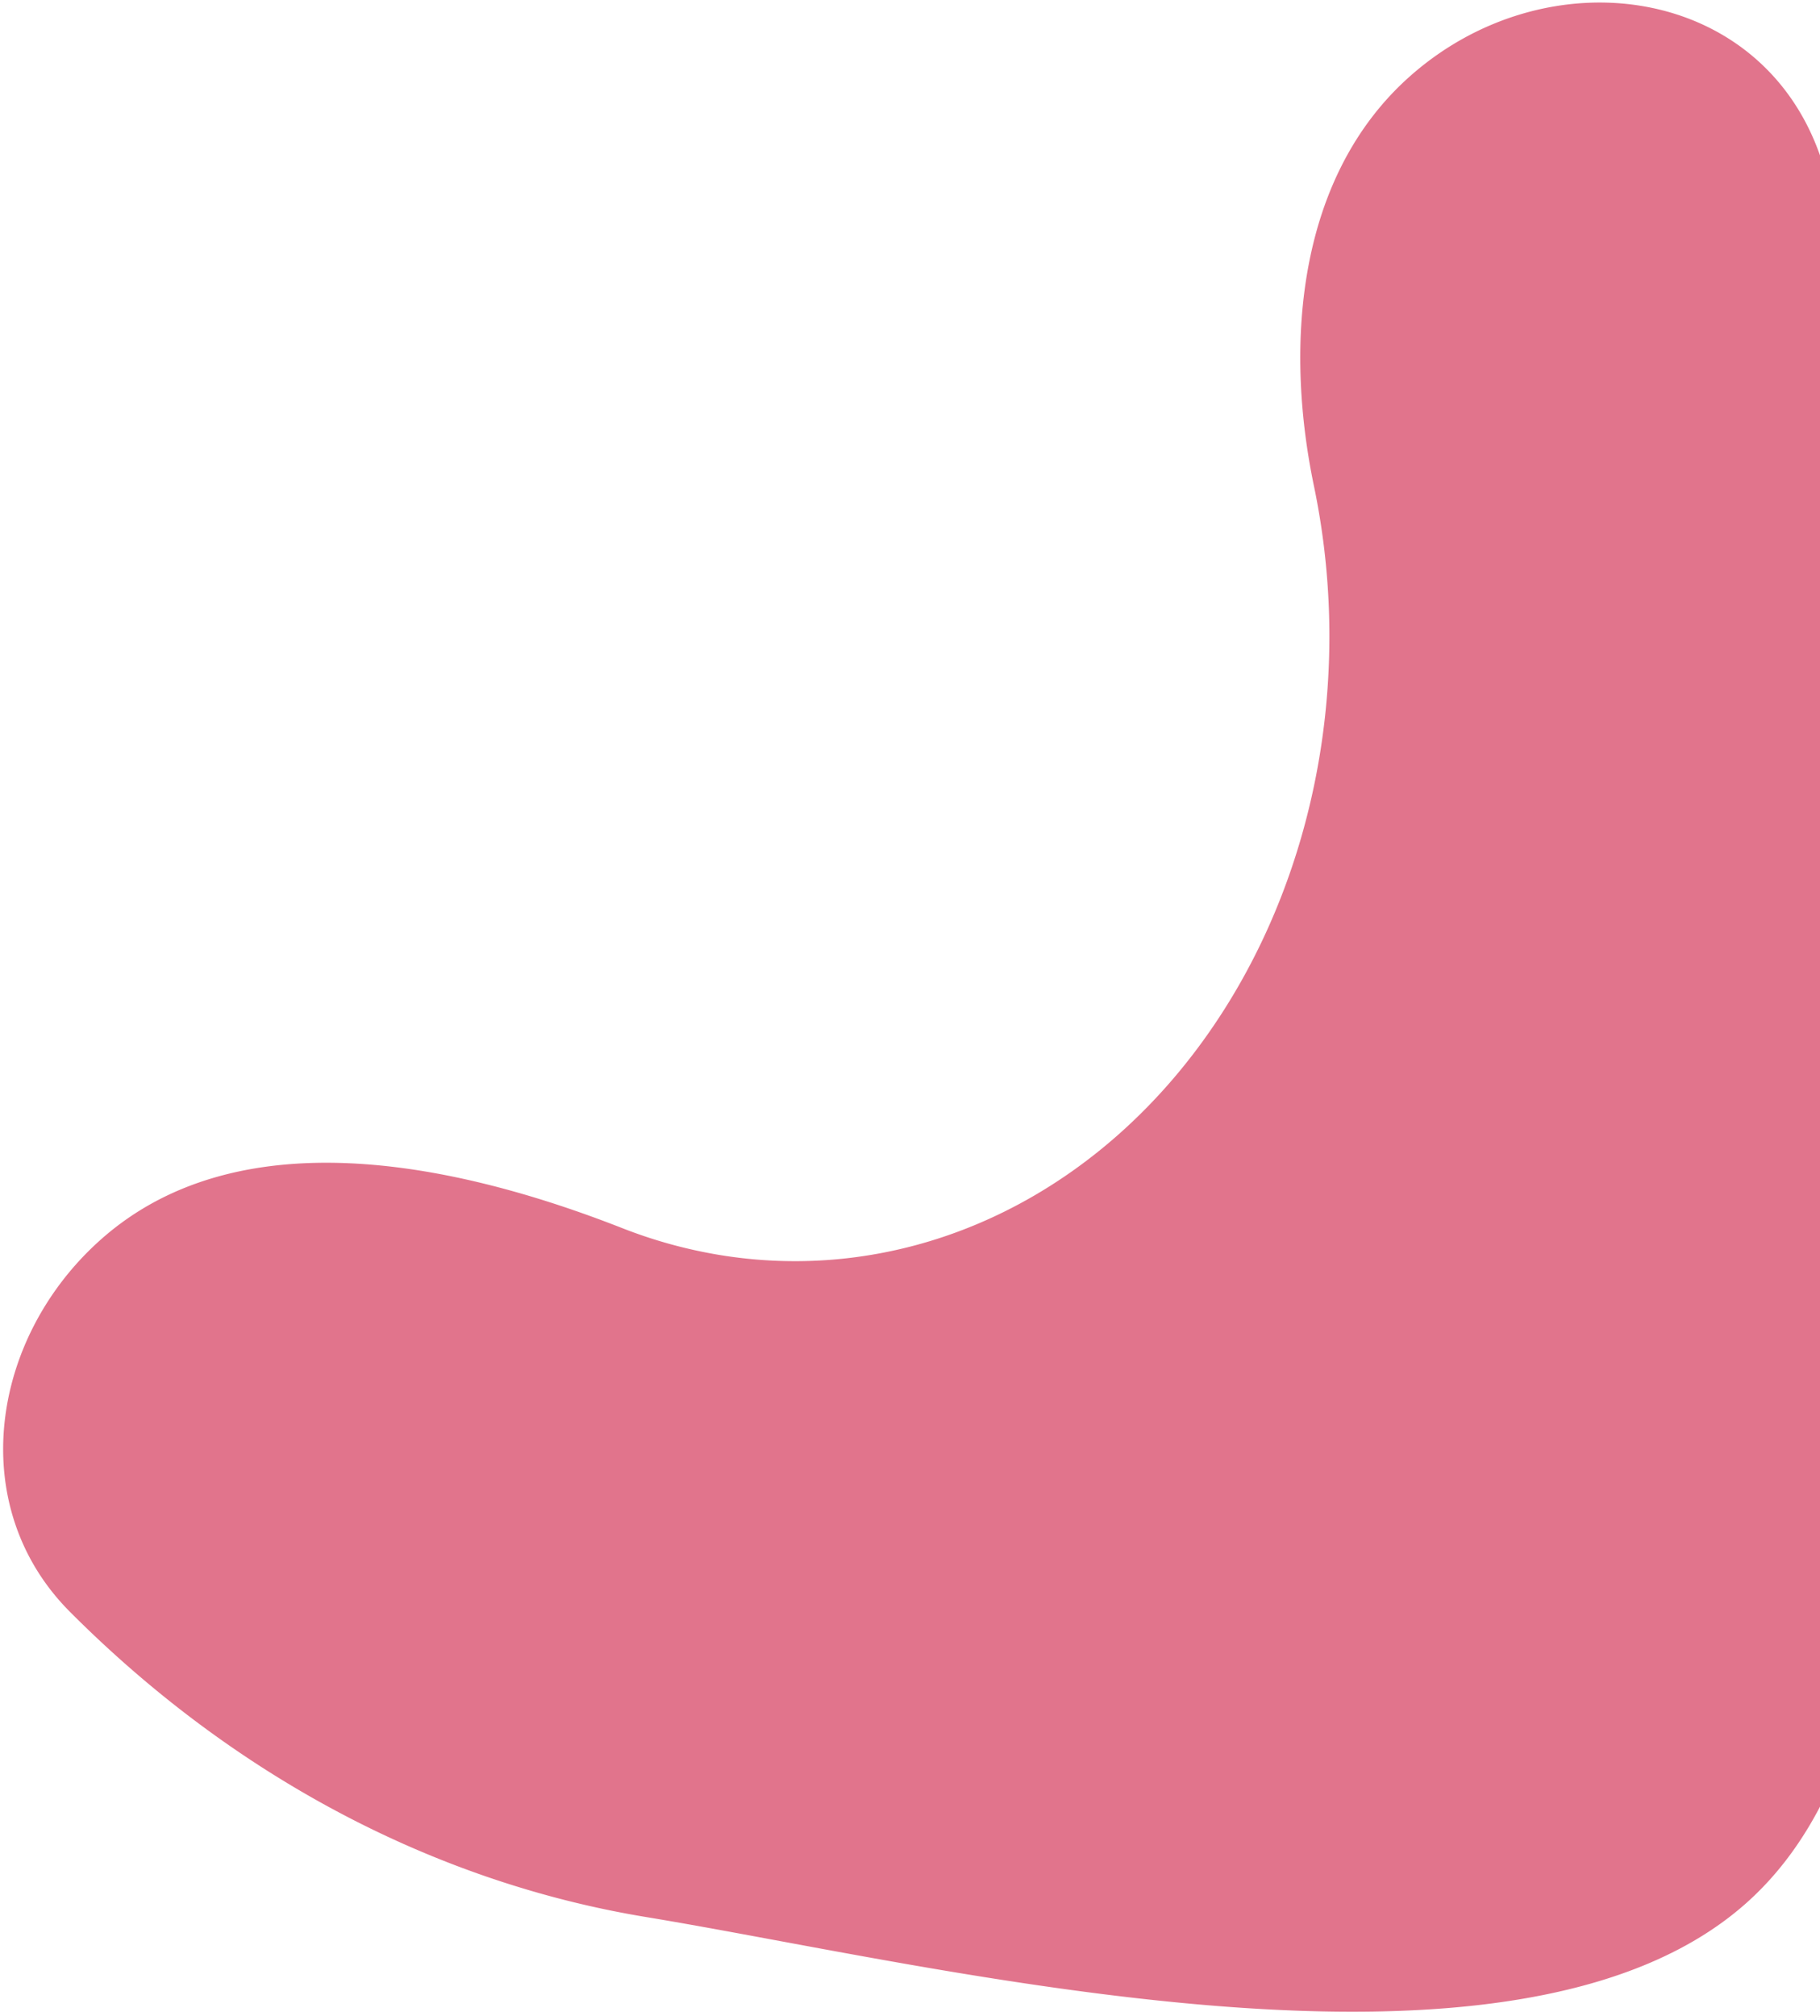 <svg width="326" height="361" fill="none" xmlns="http://www.w3.org/2000/svg"><path d="M252.524 13.682c24.481-21.744 62.969-16.507 73.588 14.467 12.635 36.855 17.194 77.091 12.805 116.936-6.742 61.188 15.68 158.515-26.16 195.677-41.841 37.163-144.516 11.116-196.946 2.483-38.385-6.32-74.183-25.478-103.285-54.663-18.775-18.828-14.333-49.005 5.547-66.662 24.481-21.744 62.897-13.978 93.384-2.034a86.085 86.085 0 0017.415 4.804c25.488 4.196 51.234-3.595 71.574-21.661 20.339-18.066 33.607-44.926 36.884-74.671a132.129 132.129 0 00-1.978-41.355c-5.425-26.03-2.707-55.664 17.172-73.321z" fill="#E1748C"/></svg>
